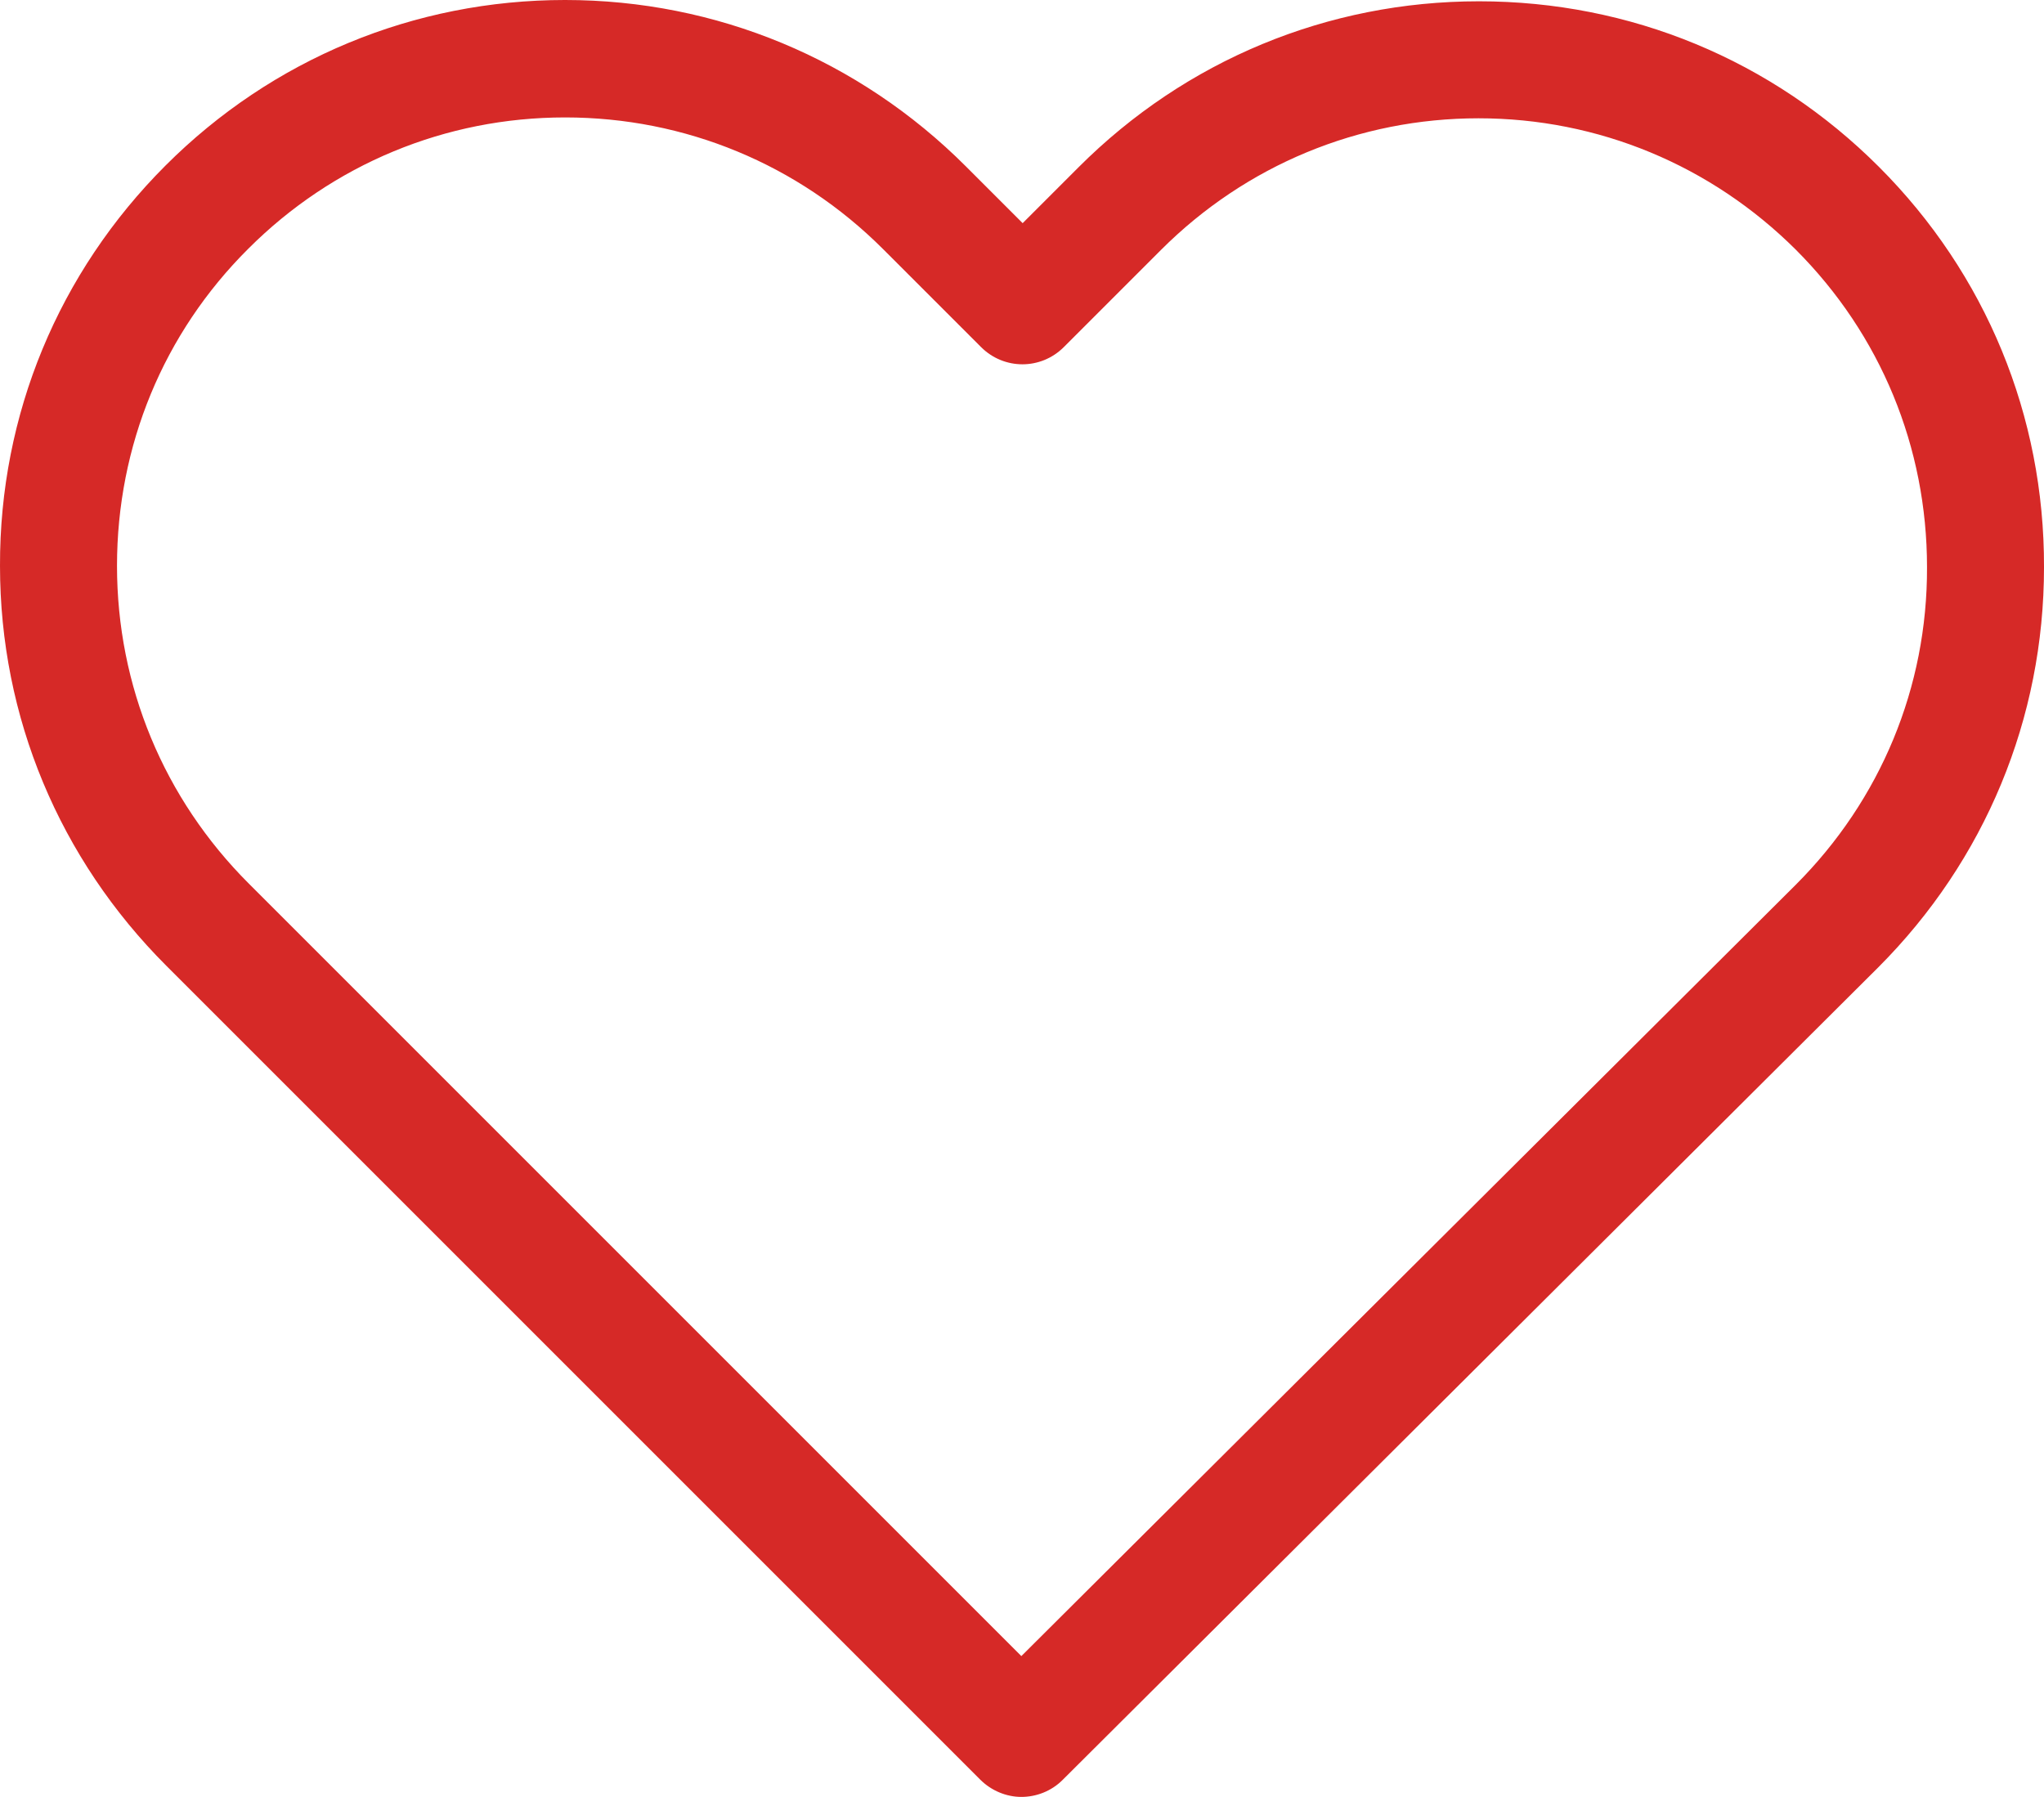 <?xml version="1.0" encoding="utf-8"?>
<!-- Generator: Adobe Illustrator 15.0.0, SVG Export Plug-In . SVG Version: 6.00 Build 0)  -->
<!DOCTYPE svg PUBLIC "-//W3C//DTD SVG 1.1//EN" "http://www.w3.org/Graphics/SVG/1.1/DTD/svg11.dtd">
<svg version="1.1" id="Capa_1" xmlns="http://www.w3.org/2000/svg" xmlns:xlink="http://www.w3.org/1999/xlink" x="0px" y="0px"
	 width="595.279px" height="523.345px" viewBox="0 159.273 595.279 523.345" enable-background="new 0 159.273 595.279 523.345"
	 xml:space="preserve">
<g>
	<path fill="#D62927" d="M547.198,207.859c-31.171-31.171-72.438-48.208-116.481-48.208s-85.437,17.163-116.607,48.334
		l-16.279,16.28l-16.532-16.532c-31.171-31.171-72.69-48.46-116.733-48.46c-43.918,0-85.311,17.163-116.355,48.208
		C17.038,238.652-0.125,280.045,0.001,324.088c0,44.043,17.289,85.31,48.46,116.481L285.462,677.57
		c3.281,3.281,7.698,5.048,11.989,5.048s8.708-1.64,11.988-4.921l237.506-236.623c31.172-31.171,48.335-72.564,48.335-116.607
		C595.406,280.423,578.369,239.03,547.198,207.859z M522.968,416.971L297.451,641.604L72.44,416.592
		c-24.735-24.735-38.365-57.546-38.365-92.503s13.504-67.769,38.238-92.377c24.609-24.609,57.421-38.238,92.252-38.238
		c34.957,0,67.895,13.629,92.63,38.364l28.521,28.521c6.688,6.688,17.415,6.688,24.104,0l28.269-28.269
		c24.735-24.735,57.673-38.364,92.504-38.364s67.643,13.629,92.377,38.238c24.735,24.735,38.238,57.546,38.238,92.503
		C561.332,359.424,547.703,392.235,522.968,416.971z"/>
</g>
</svg>
